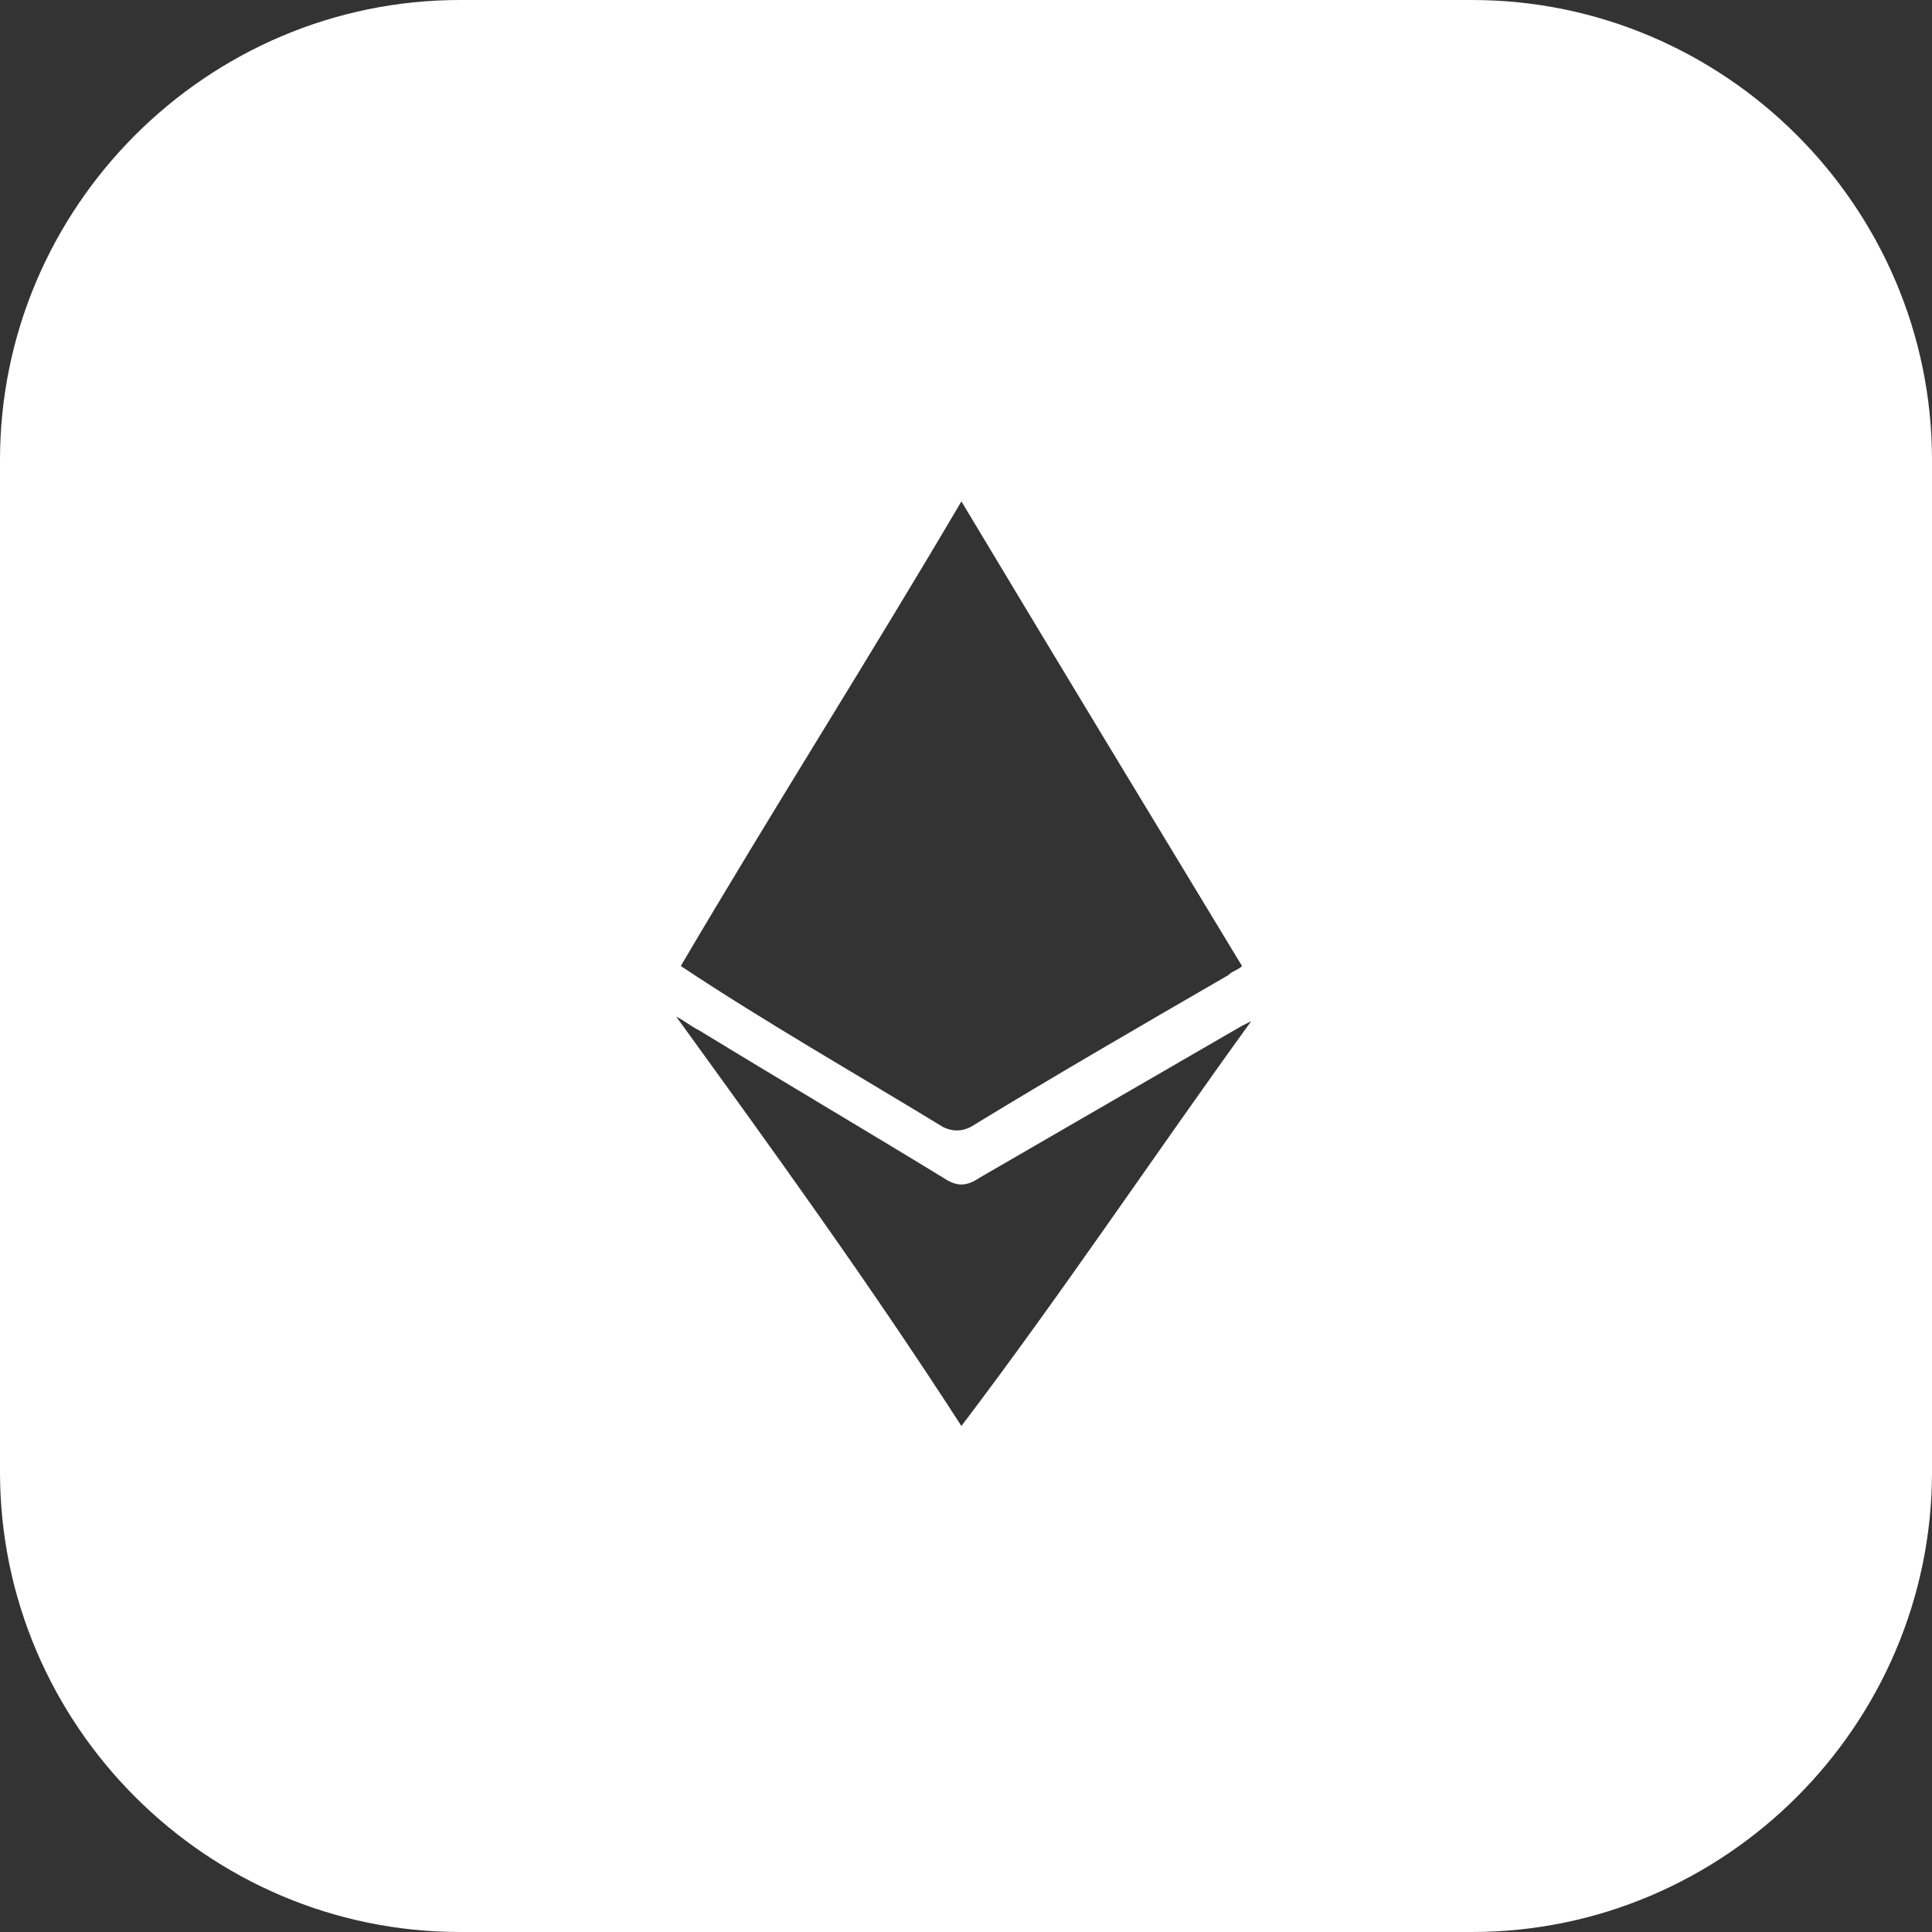 <?xml version="1.0" encoding="utf-8"?>
<!-- Generator: Adobe Illustrator 23.0.0, SVG Export Plug-In . SVG Version: 6.00 Build 0)  -->
<svg version="1.1" id="Layer_1" xmlns="http://www.w3.org/2000/svg" xmlns:xlink="http://www.w3.org/1999/xlink" x="0px" y="0px"
	 viewBox="0 0 42 42" style="enable-background:new 0 0 42 42;" xml:space="preserve">
<rect x="0" y="0" width="42" height="42" fill="#333333" stroke="none"/>
<style type="text/css">
	.st0{fill:#FFFFFF;}
</style>
<path class="st0" d="M32,0H10C4.5,0,0,4.5,0,10v22c0,5.5,4.5,10,10,10h22c5.5,0,10-4.5,10-10V10C42,4.5,37.5,0,32,0z M14.8,21
	c2-3.4,4.1-6.7,6.1-10.1C23,14.4,25,17.7,27,21c-0.1,0.1-0.2,0.1-0.3,0.2c-1.9,1.1-3.8,2.2-5.6,3.3c-0.2,0.1-0.4,0.1-0.6,0
	C18.7,23.4,16.6,22.2,14.8,21L14.8,21z M20.9,31c-2-3.1-4.1-6-6.2-8.9c0.2,0.1,0.3,0.2,0.5,0.3c1.8,1.1,3.5,2.1,5.3,3.2
	c0.3,0.2,0.5,0.2,0.8,0c1.9-1.1,3.8-2.2,5.7-3.3l0.2-0.1C25.1,25.1,23.1,28.1,20.9,31z"/>
</svg>

